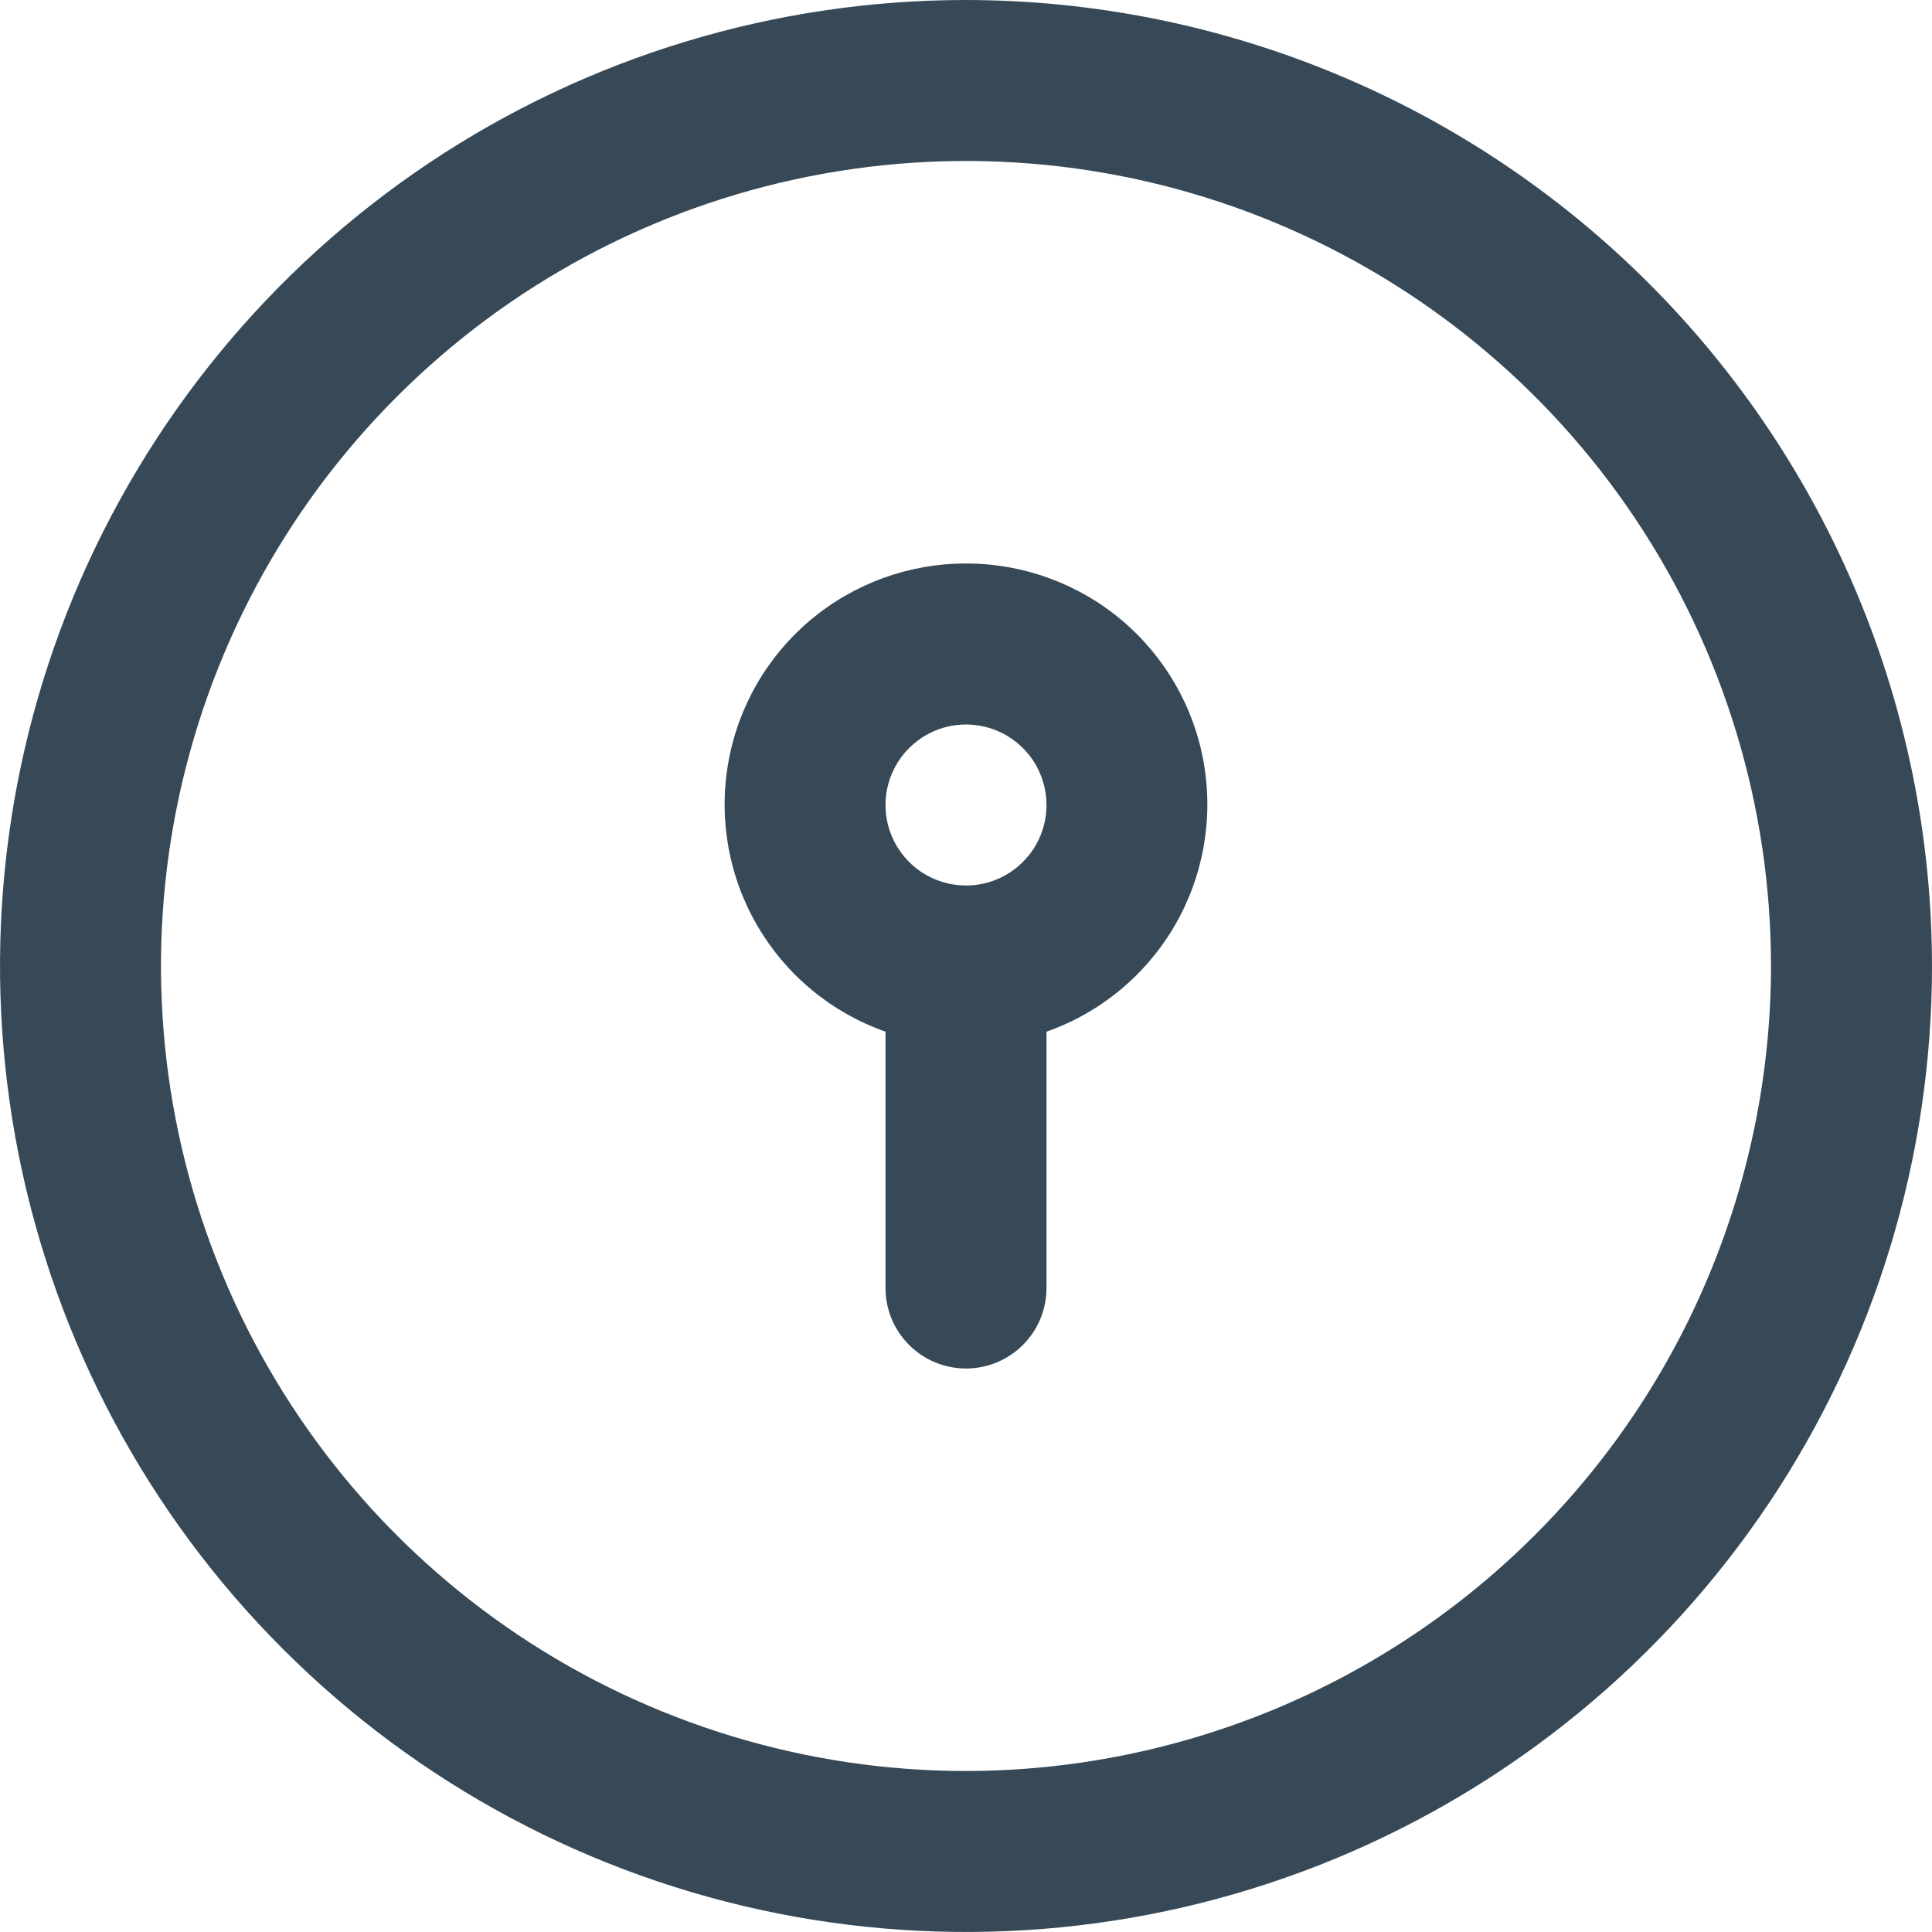 <svg width="24" height="24" viewBox="0 0 24 24" fill="none" xmlns="http://www.w3.org/2000/svg">
<g clip-path="url(#clip0_403_2972)">
<path d="M12 0C9.627 0 7.307 0.704 5.333 2.022C3.36 3.341 1.822 5.215 0.913 7.408C0.005 9.601 -0.232 12.013 0.231 14.341C0.694 16.669 1.836 18.807 3.515 20.485C5.193 22.163 7.331 23.306 9.659 23.769C11.987 24.232 14.399 23.995 16.592 23.087C18.785 22.178 20.659 20.64 21.978 18.667C23.296 16.694 24 14.373 24 12C23.997 8.818 22.731 5.768 20.482 3.519C18.232 1.269 15.181 0.003 12 0V0ZM12 22C10.022 22 8.089 21.413 6.444 20.315C4.8 19.216 3.518 17.654 2.761 15.827C2.004 14 1.806 11.989 2.192 10.049C2.578 8.109 3.53 6.327 4.929 4.929C6.327 3.53 8.109 2.578 10.049 2.192C11.989 1.806 14 2.004 15.827 2.761C17.654 3.518 19.216 4.8 20.315 6.444C21.413 8.089 22 10.022 22 12C21.997 14.651 20.943 17.193 19.068 19.068C17.193 20.943 14.651 21.997 12 22ZM12 7C11.293 6.999 10.609 7.248 10.068 7.702C9.527 8.157 9.164 8.789 9.045 9.486C8.925 10.182 9.055 10.899 9.413 11.508C9.771 12.118 10.333 12.581 11 12.816V16C11 16.265 11.105 16.52 11.293 16.707C11.48 16.895 11.735 17 12 17C12.265 17 12.52 16.895 12.707 16.707C12.895 16.52 13 16.265 13 16V12.816C13.667 12.581 14.229 12.118 14.587 11.508C14.944 10.899 15.075 10.182 14.955 9.486C14.836 8.789 14.473 8.157 13.932 7.702C13.391 7.248 12.707 6.999 12 7ZM12 11C11.802 11 11.609 10.941 11.444 10.832C11.28 10.722 11.152 10.565 11.076 10.383C11 10.2 10.981 9.999 11.019 9.805C11.058 9.611 11.153 9.433 11.293 9.293C11.433 9.153 11.611 9.058 11.805 9.019C11.999 8.981 12.2 9 12.383 9.076C12.565 9.152 12.722 9.28 12.832 9.444C12.941 9.609 13 9.802 13 10C13 10.265 12.895 10.52 12.707 10.707C12.52 10.895 12.265 11 12 11Z" fill="#374957"/>
</g>
<defs>
<clipPath id="clip0_403_2972">
<rect width="24" height="24" fill="white"/>
</clipPath>
</defs>
</svg>
